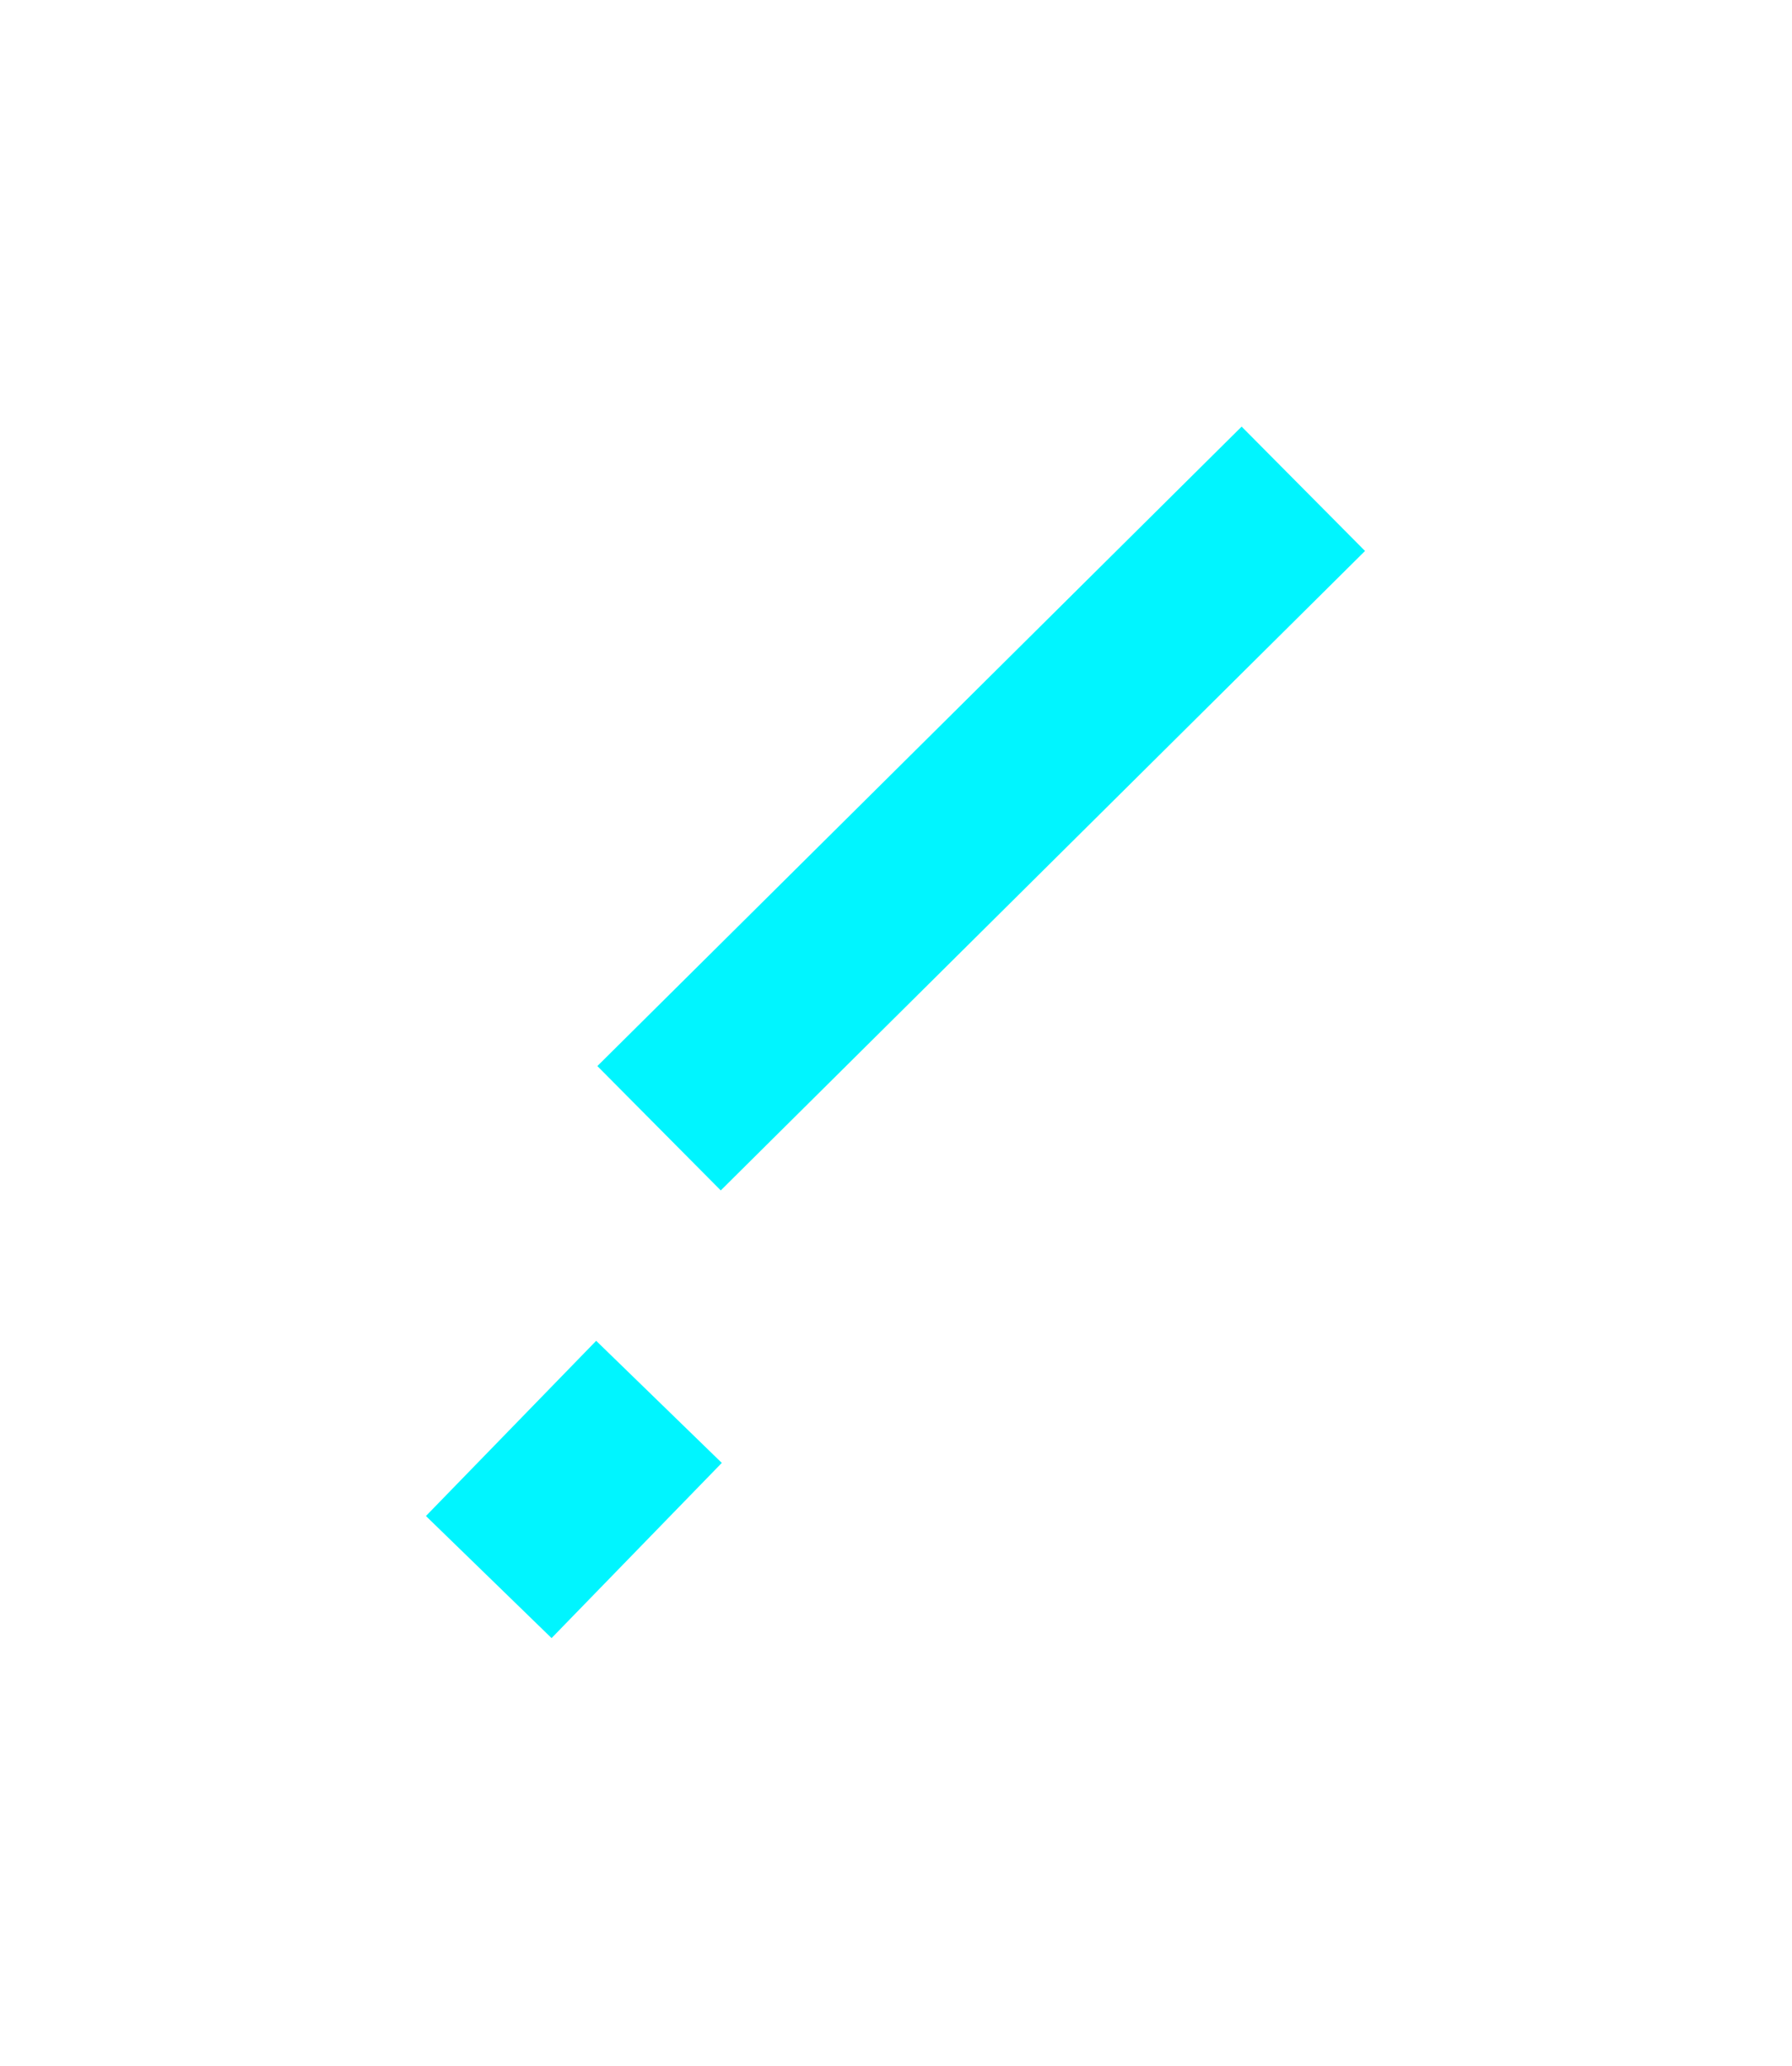 <svg xmlns="http://www.w3.org/2000/svg" xmlns:xlink="http://www.w3.org/1999/xlink" width="51.148" height="58.961" viewBox="0 0 51.148 58.961">
  <defs>
    <filter id="Path_392" x="4.859" y="0" width="46.288" height="46.149" filterUnits="userSpaceOnUse">
      <feOffset dy="3" input="SourceAlpha"/>
      <feGaussianBlur stdDeviation="3" result="blur"/>
      <feFlood flood-opacity="0.502"/>
      <feComposite operator="in" in2="blur"/>
      <feComposite in="SourceGraphic"/>
    </filter>
    <filter id="Path_393" x="0" y="26.059" width="32.758" height="32.902" filterUnits="userSpaceOnUse">
      <feOffset dy="3" input="SourceAlpha"/>
      <feGaussianBlur stdDeviation="3" result="blur-2"/>
      <feFlood flood-opacity="0.502"/>
      <feComposite operator="in" in2="blur-2"/>
      <feComposite in="SourceGraphic"/>
    </filter>
  </defs>
  <g id="Group_613" data-name="Group 613" transform="translate(-1286.915 -708.47)">
    <g transform="matrix(1, 0, 0, 1, 1286.92, 708.47)" filter="url(#Path_392)">
      <path id="Path_392-2" data-name="Path 392" d="M798.146,3297.67l18.389-18.25" transform="translate(-779.34 -3268.47)" fill="none" stroke="#00f5ff"  stroke-width="5"/>
    </g>
    <g transform="matrix(1, 0, 0, 1, 1286.92, 708.47)" filter="url(#Path_393)">
      <path id="Path_393-2" data-name="Path 393" d="M799.724,3305.479l-4.859,5" transform="translate(-780.92 -3268.47)" fill="none" stroke="#00f5ff"  stroke-width="5"/>
    </g>
  </g>
</svg>
